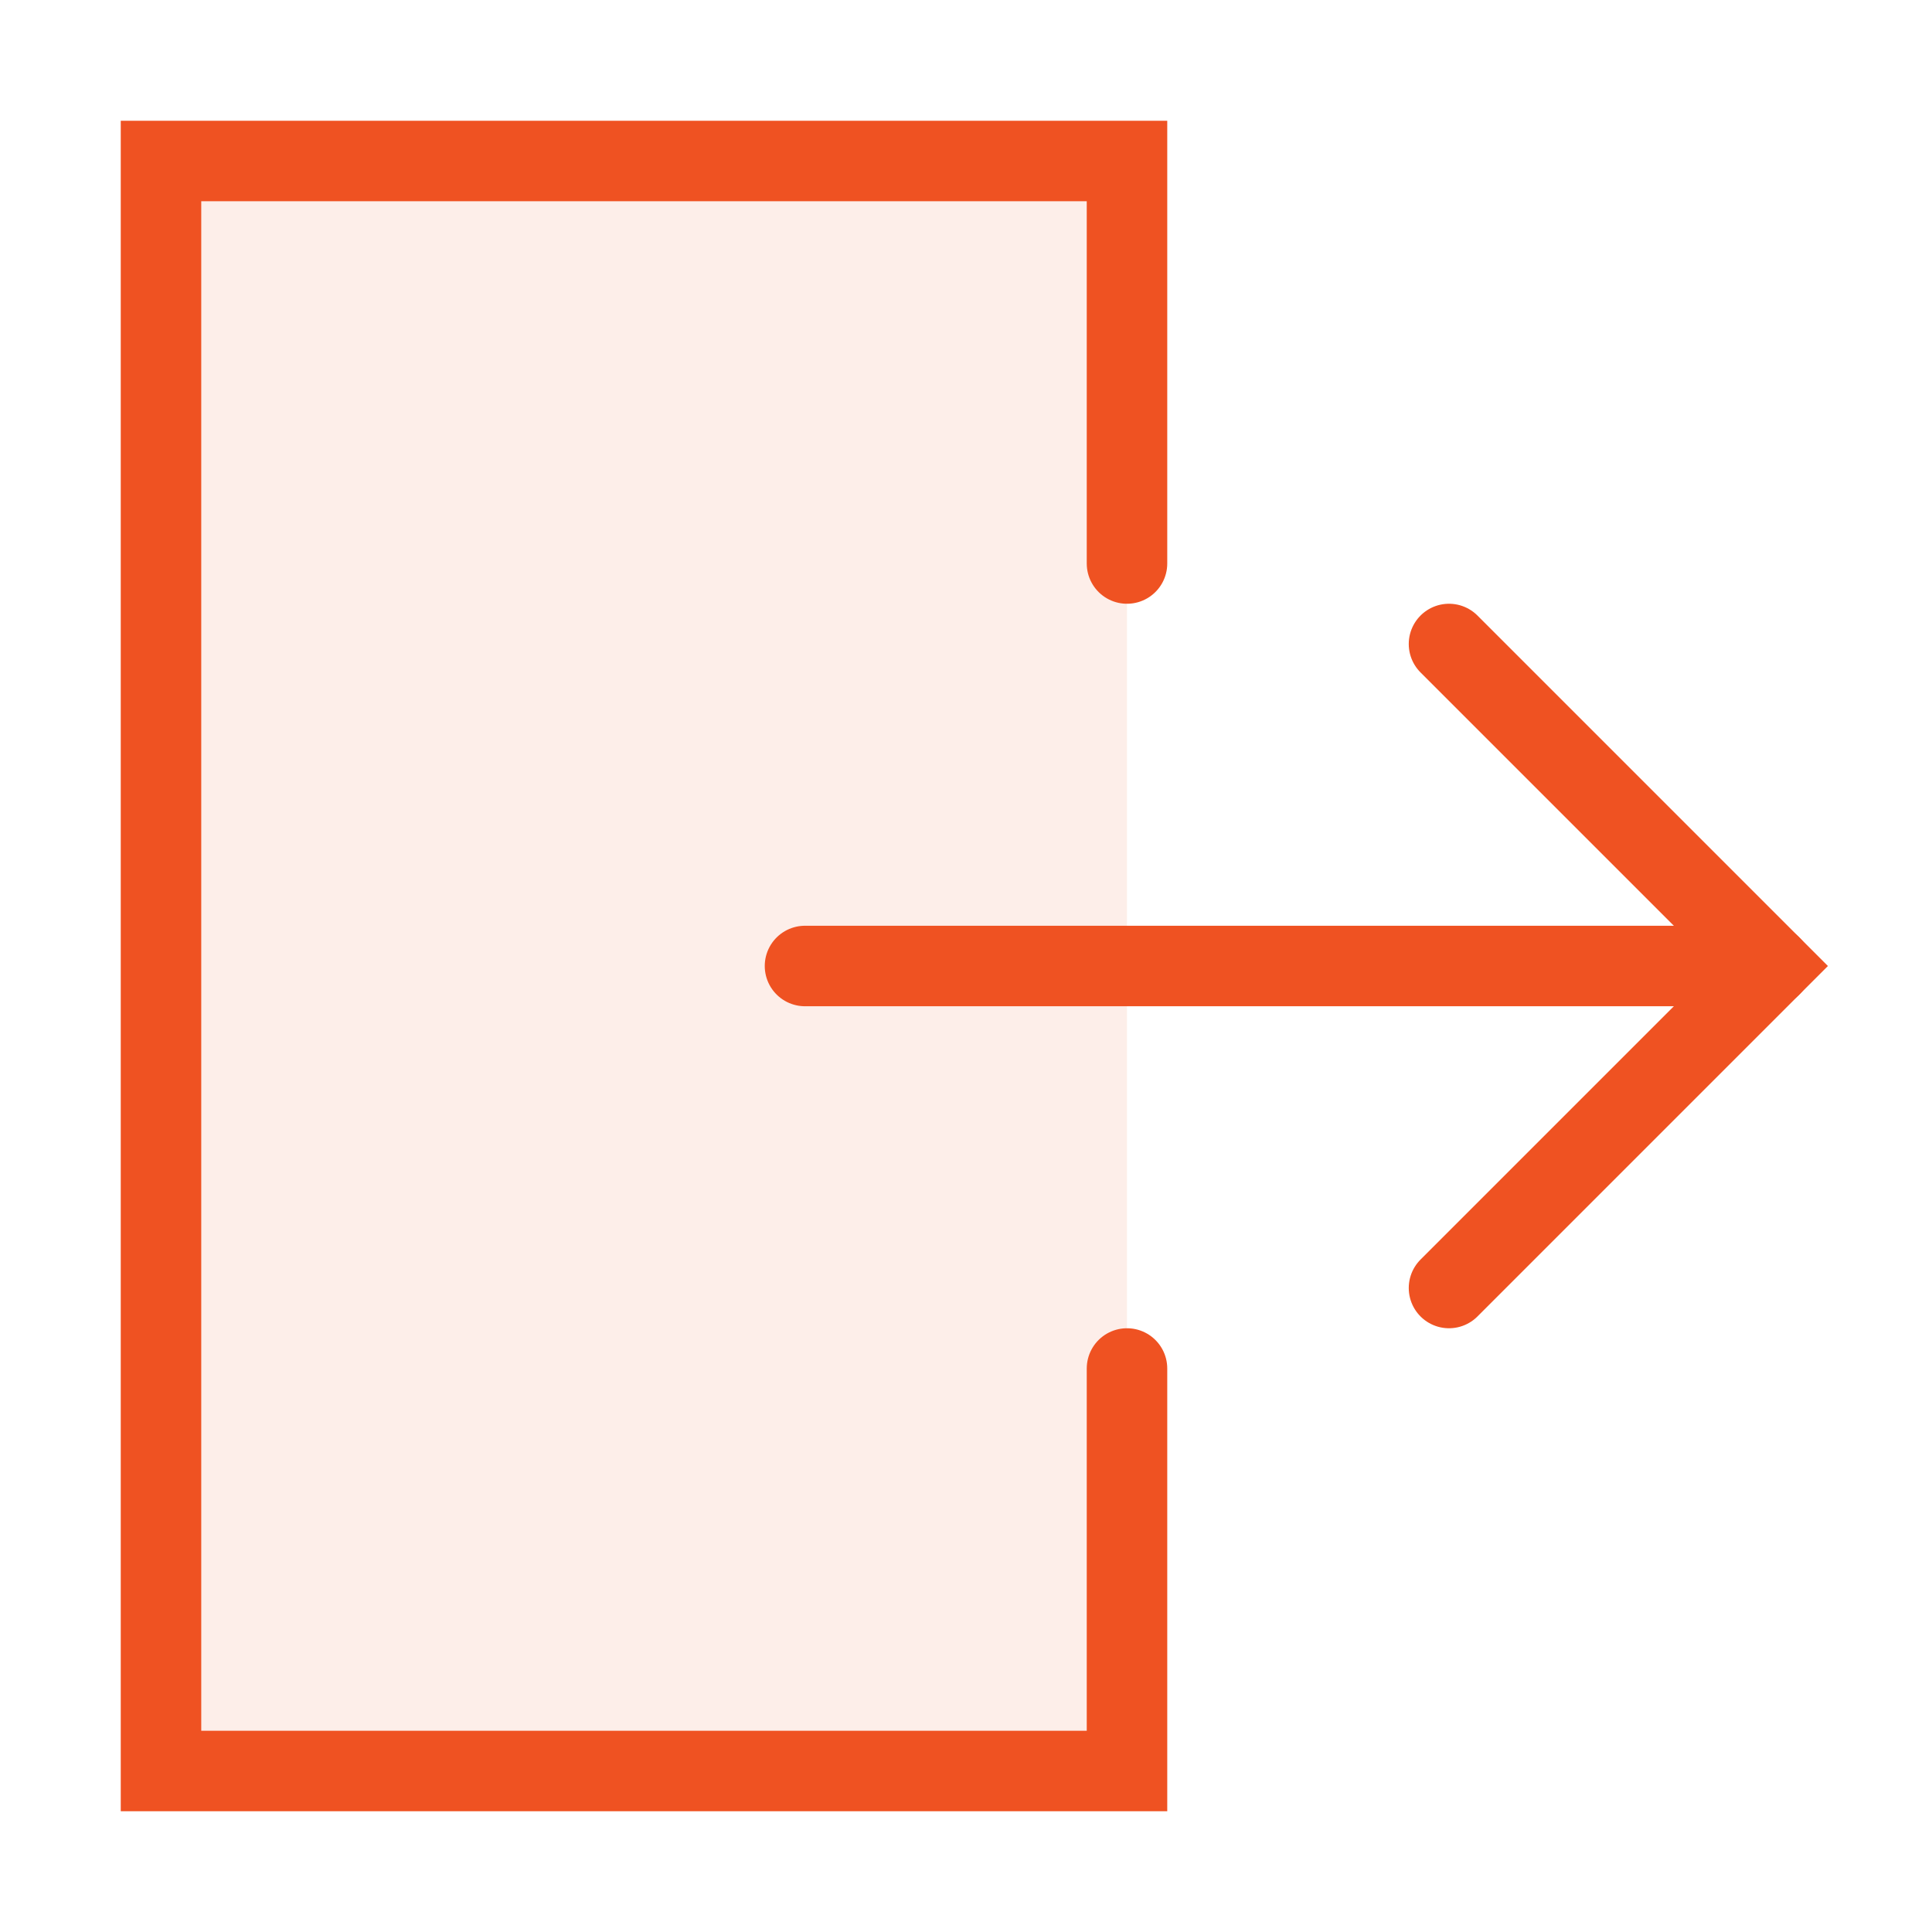 <!DOCTYPE svg PUBLIC "-//W3C//DTD SVG 1.1//EN" "http://www.w3.org/Graphics/SVG/1.1/DTD/svg11.dtd">
<!-- Uploaded to: SVG Repo, www.svgrepo.com, Transformed by: SVG Repo Mixer Tools -->
<svg width="800px" height="800px" viewBox="0 0 24 24" xmlns="http://www.w3.org/2000/svg" fill="none" stroke="#ef5222" stroke-width="1" stroke-linecap="round" stroke-linejoin="miter">
<g id="SVGRepo_bgCarrier" stroke-width="0"/>
<g id="SVGRepo_tracerCarrier" stroke-linecap="round" stroke-linejoin="round"/>
<g id="SVGRepo_iconCarrier">
<rect x="2" y="2" width="12" height="20" rx="0" fill="#ef5222" opacity="0.1" stroke-width="0"/>
<polyline points="14 7 14 2 2 2 2 22 14 22 14 17"/>
<line x1="10" y1="12" x2="22" y2="12"/>
<polyline points="18 8 22 12 18 16"/>
</g>
</svg>